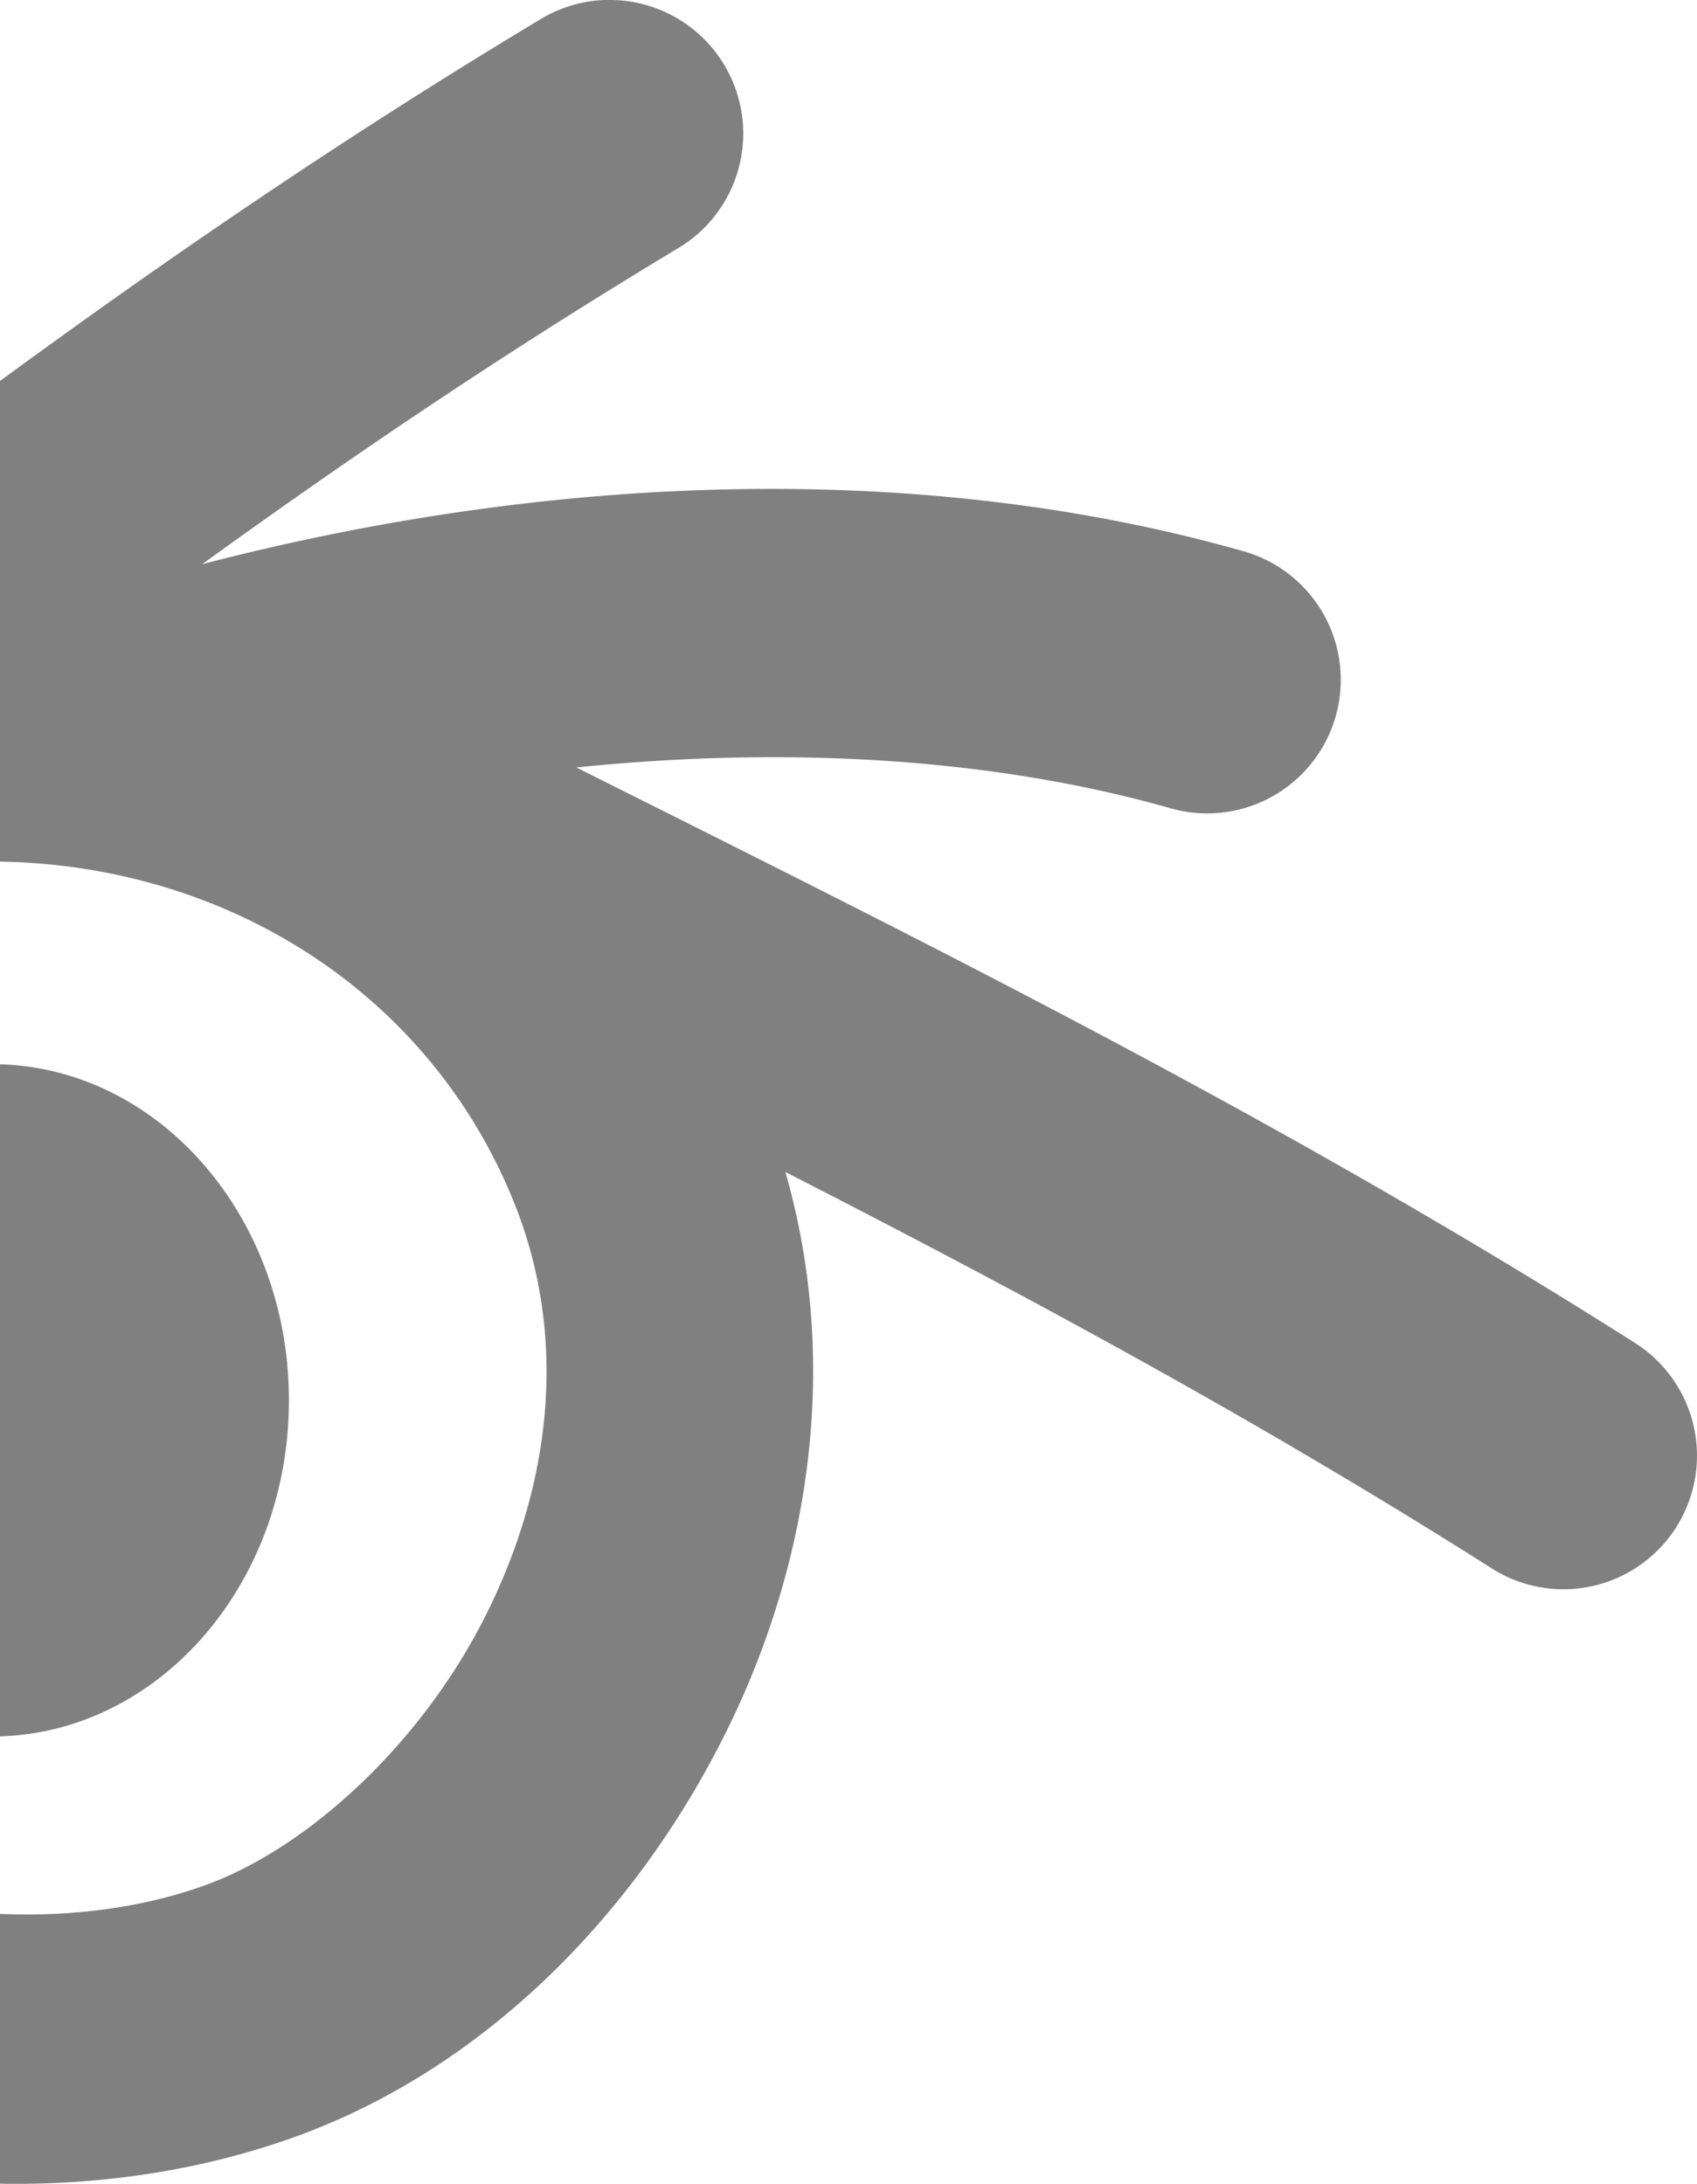 <?xml version="1.0" encoding="UTF-8" standalone="no"?>
<!-- Created with Inkscape (http://www.inkscape.org/) -->

<svg
   width="22.026mm"
   height="28.342mm"
   viewBox="0 0 22.026 28.342"
   version="1.1"
   id="svg1"
   inkscape:export-filename="lapiz.svg"
   inkscape:export-xdpi="96"
   inkscape:export-ydpi="96"
   sodipodi:docname="blender.svg"
   inkscape:version="1.3 (0e150ed6c4, 2023-07-21)"
   xmlns:inkscape="http://www.inkscape.org/namespaces/inkscape"
   xmlns:sodipodi="http://sodipodi.sourceforge.net/DTD/sodipodi-0.dtd"
   xmlns="http://www.w3.org/2000/svg"
   xmlns:svg="http://www.w3.org/2000/svg">
  <sodipodi:namedview
     id="namedview1"
     pagecolor="#ffffff"
     bordercolor="#000000"
     borderopacity="0.25"
     inkscape:showpageshadow="2"
     inkscape:pageopacity="0.0"
     inkscape:pagecheckerboard="0"
     inkscape:deskcolor="#d1d1d1"
     inkscape:document-units="mm"
     inkscape:zoom="3.8979558"
     inkscape:cx="104.28543"
     inkscape:cy="65.547177"
     inkscape:window-width="1920"
     inkscape:window-height="1017"
     inkscape:window-x="2552"
     inkscape:window-y="79"
     inkscape:window-maximized="1"
     inkscape:current-layer="layer1" />
  <defs
     id="defs1" />
  <g
     inkscape:label="Capa 1"
     inkscape:groupmode="layer"
     id="layer1"
     transform="translate(-70.364,-41.307)">
    <path
       id="path19"
       style="color:#000000;fill:#808080;stroke-width:1;stroke-linecap:round;stroke-linejoin:round;stroke-miterlimit:2.1;-inkscape-stroke:none;paint-order:fill markers stroke;fill-opacity:1"
       d="m 78.246,41.307 a 1.733,1.733 0 0 1 0.45,0.051 1.733,1.733 0 0 1 1.067,0.789 1.733,1.733 0 0 1 -0.594,2.379 c -2.319,1.394 -4.311,2.751 -6.181,4.103 2.064,-0.537 4.213,-0.874 6.352,-0.957 2.452,-0.095 4.889,0.142 7.167,0.79 a 1.733,1.733 0 0 1 1.193,2.142 1.733,1.733 0 0 1 -2.141,1.193 c -2.323,-0.661 -5.011,-0.808 -7.714,-0.53 4.526,2.267 9.112,4.532 13.74,7.468 a 1.733,1.733 0 0 1 0.535,2.392 1.733,1.733 0 0 1 -2.392,0.535 c -3.036,-1.926 -6.09,-3.57 -9.17,-5.145 0.732,2.551 0.286,5.159 -0.787,7.302 -1.204,2.404 -3.165,4.331 -5.52,5.198 -1.211,0.446 -2.542,0.653 -3.887,0.629 v -3.501 c 0.952,0.04 1.882,-0.085 2.689,-0.382 1.311,-0.483 2.778,-1.82 3.618,-3.497 0.84,-1.678 1.082,-3.589 0.358,-5.371 -1.106,-2.726 -3.742,-4.359 -6.665,-4.406 v -6.238 c 2.094,-1.532 4.345,-3.09 7.019,-4.697 a 1.733,1.733 0 0 1 0.863,-0.248 z m -7.882,13.812 c 2.08,0.062 3.75,1.988 3.75,4.361 0,2.372 -1.67,4.298 -3.75,4.361 z" />
  </g>
</svg>
